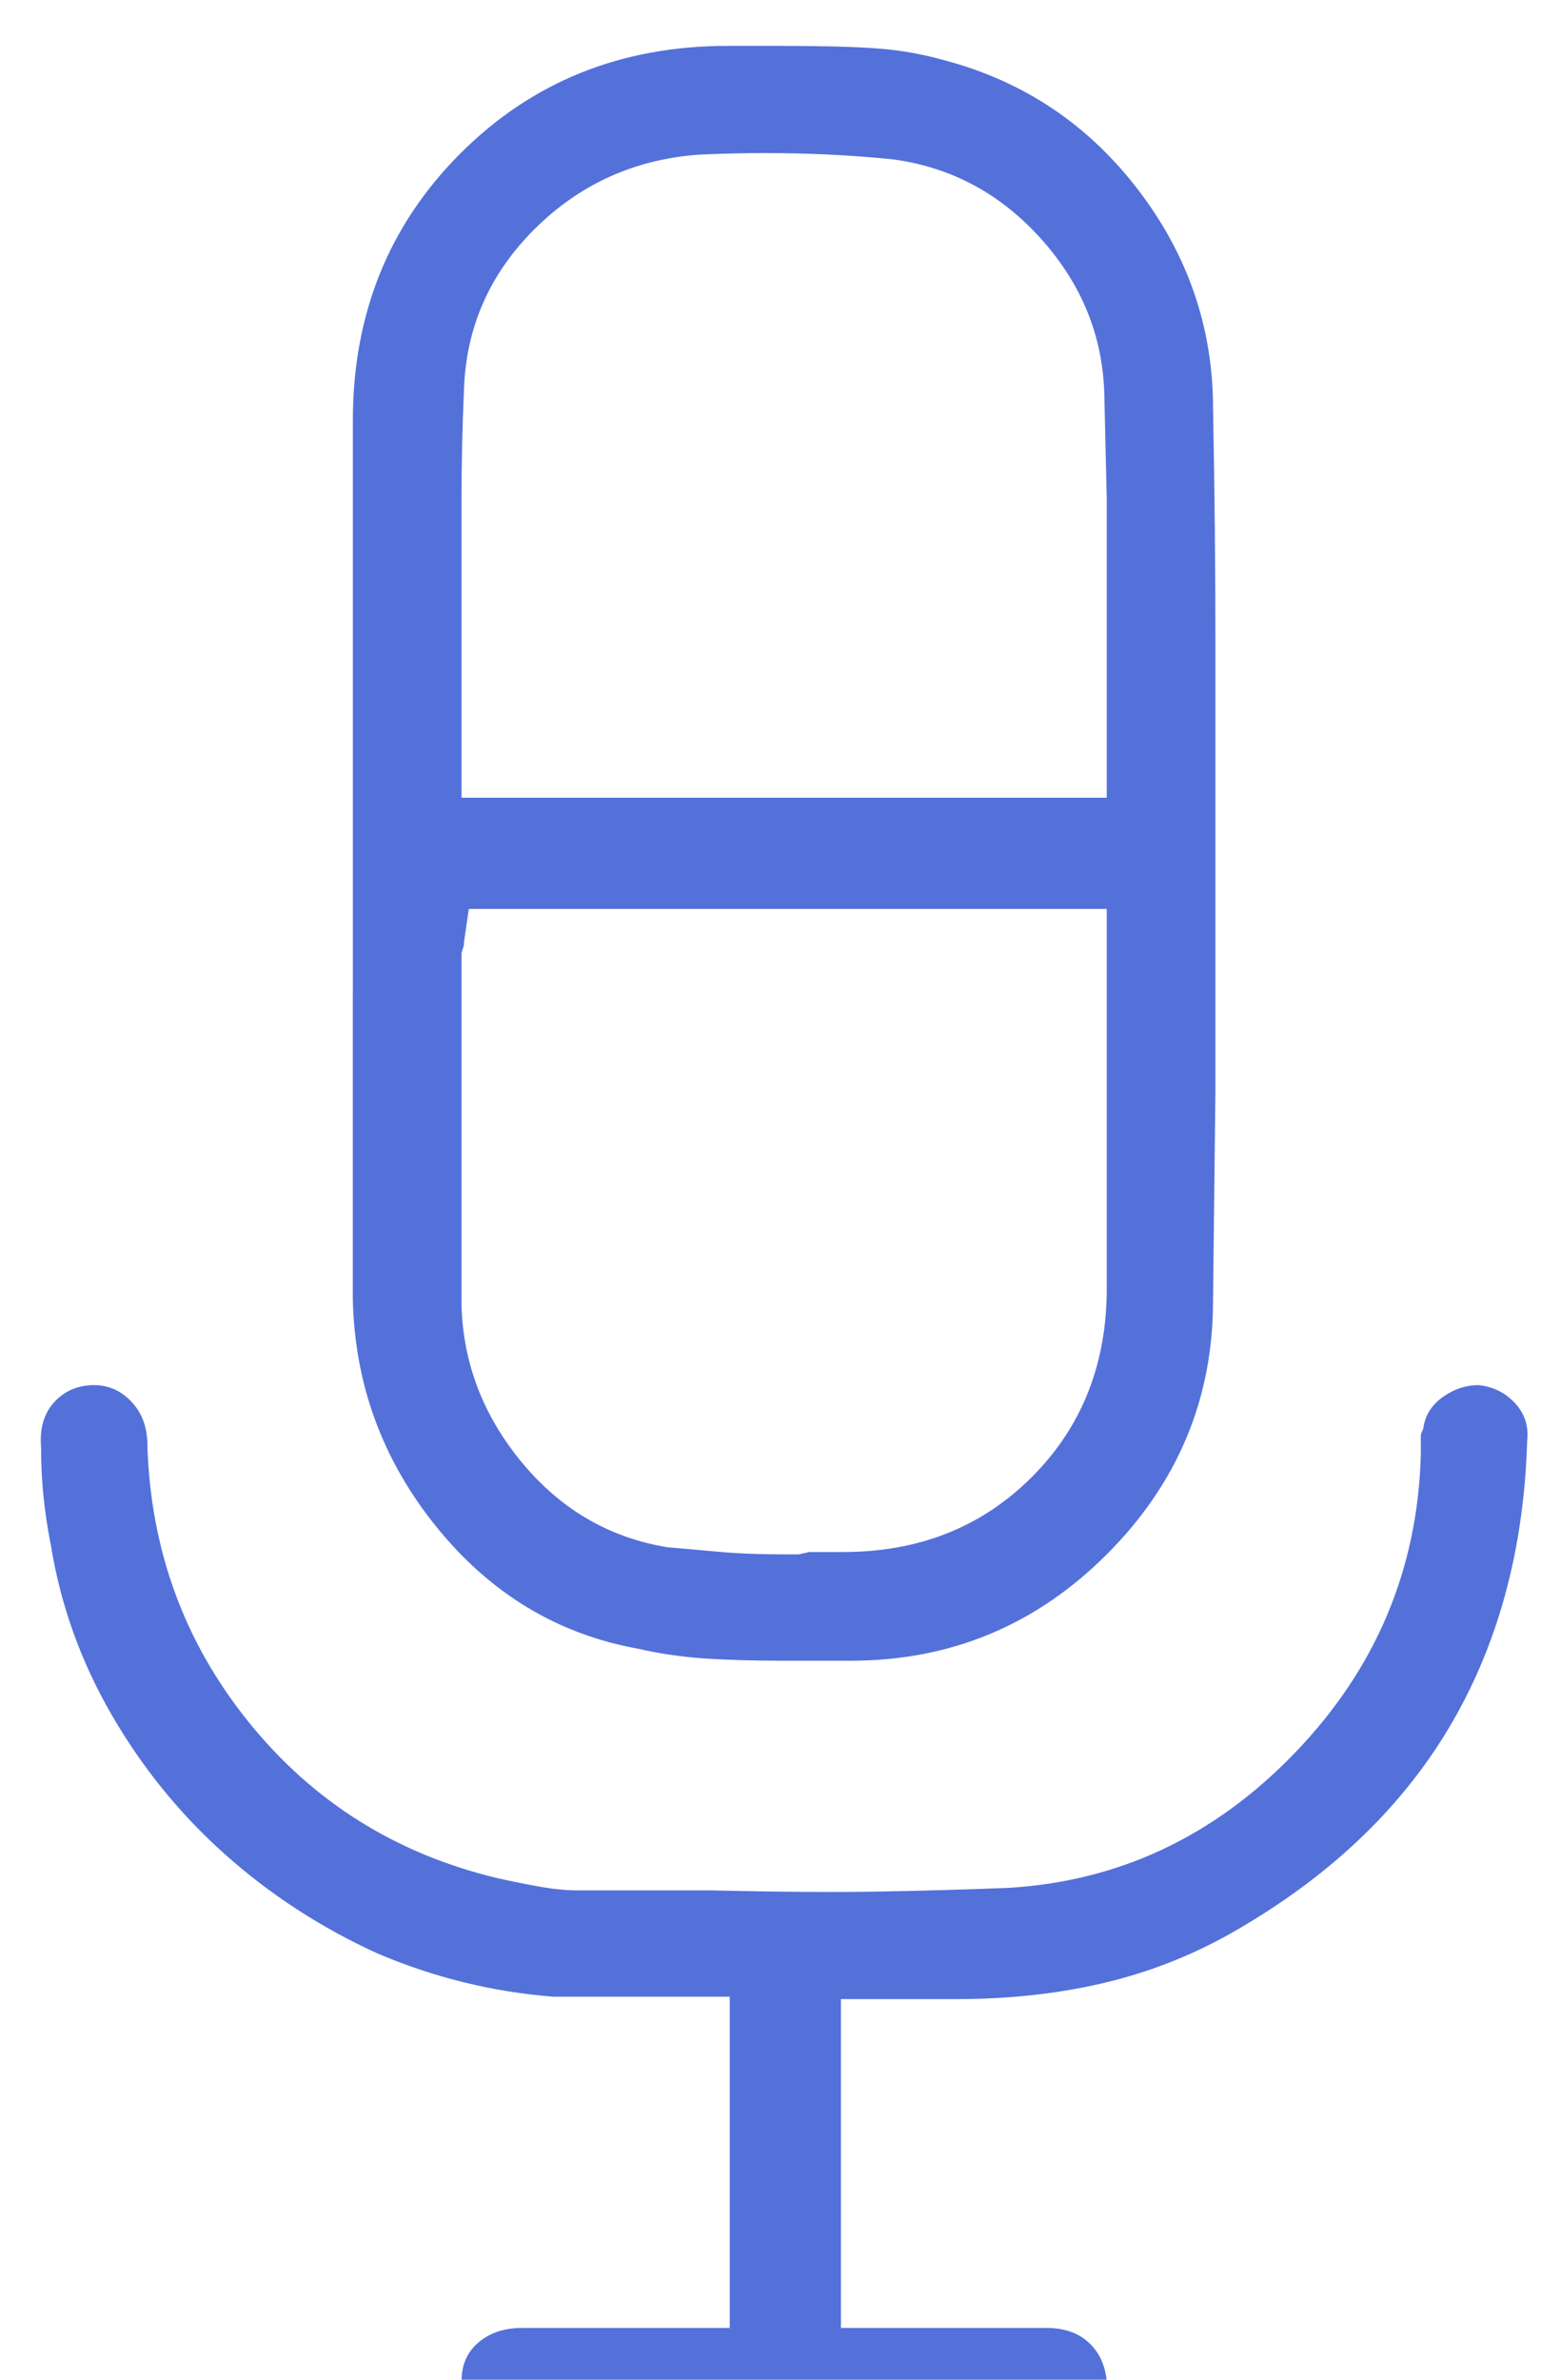 <svg id="icon-uniE9E3" viewBox="0 0 21 32" xmlns="http://www.w3.org/2000/svg" width="21" height="32"><title>icon uniE9E3</title><g class="nc-icon-wrapper" fill="#5471da"><path d="M9.817 31.305V26.85H7.444q-1.235-.098-2.373-.585-1.138-.52-2.048-1.333t-1.528-1.885-.812-2.276q-.065-.325-.098-.65t-.032-.65q-.033-.39.178-.618t.537-.227q.292 0 .504.227t.211.585q.065 2.113 1.365 3.722t3.349 2.097q.292.065.568.114t.504.049h1.788q1.366.032 2.26.016t1.739-.049q2.243-.13 3.868-1.82t1.69-3.999v-.276l.033-.081q.033-.26.26-.423t.488-.162q.292.032.487.243t.163.504q-.065 2.21-1.057 3.869t-2.942 2.763q-.812.455-1.722.666t-1.95.211h-1.561v4.422h2.763q.357 0 .569.195t.244.52q0 .325-.228.52t-.585.195H7.054q-.39 0-.617-.195t-.228-.52.228-.52.585-.195h2.795zM4.747 13.36V5.655q0-2.145 1.446-3.591T9.785.617h.715q.813 0 1.284.033t.927.162q1.592.423 2.6 1.74t1.008 2.941q.032 1.626.032 3.186v5.982l-.032 2.828q0 1.983-1.43 3.413t-3.446 1.43h-.91q-.618 0-1.073-.032t-.878-.13q-1.625-.293-2.714-1.642t-1.122-3.072V13.36zm1.462-2.633h8.68V6.712l-.033-1.414q-.032-1.17-.845-2.08t-1.983-1.073q-.618-.065-1.284-.081t-1.35.016q-1.3.098-2.21 1.008t-.943 2.178q-.032.715-.032 1.43v4.031zm.032 1.95v.033q-.032.098-.032.114v4.73q.032 1.17.813 2.113t1.95 1.138l.732.065q.374.033.926.032h.114l.146-.032h.455q1.528 0 2.536-1.008t1.008-2.536v-5.104H6.307l-.066.456z" fill="#5471da" class="nc-icon-wrapper"/></g></svg>